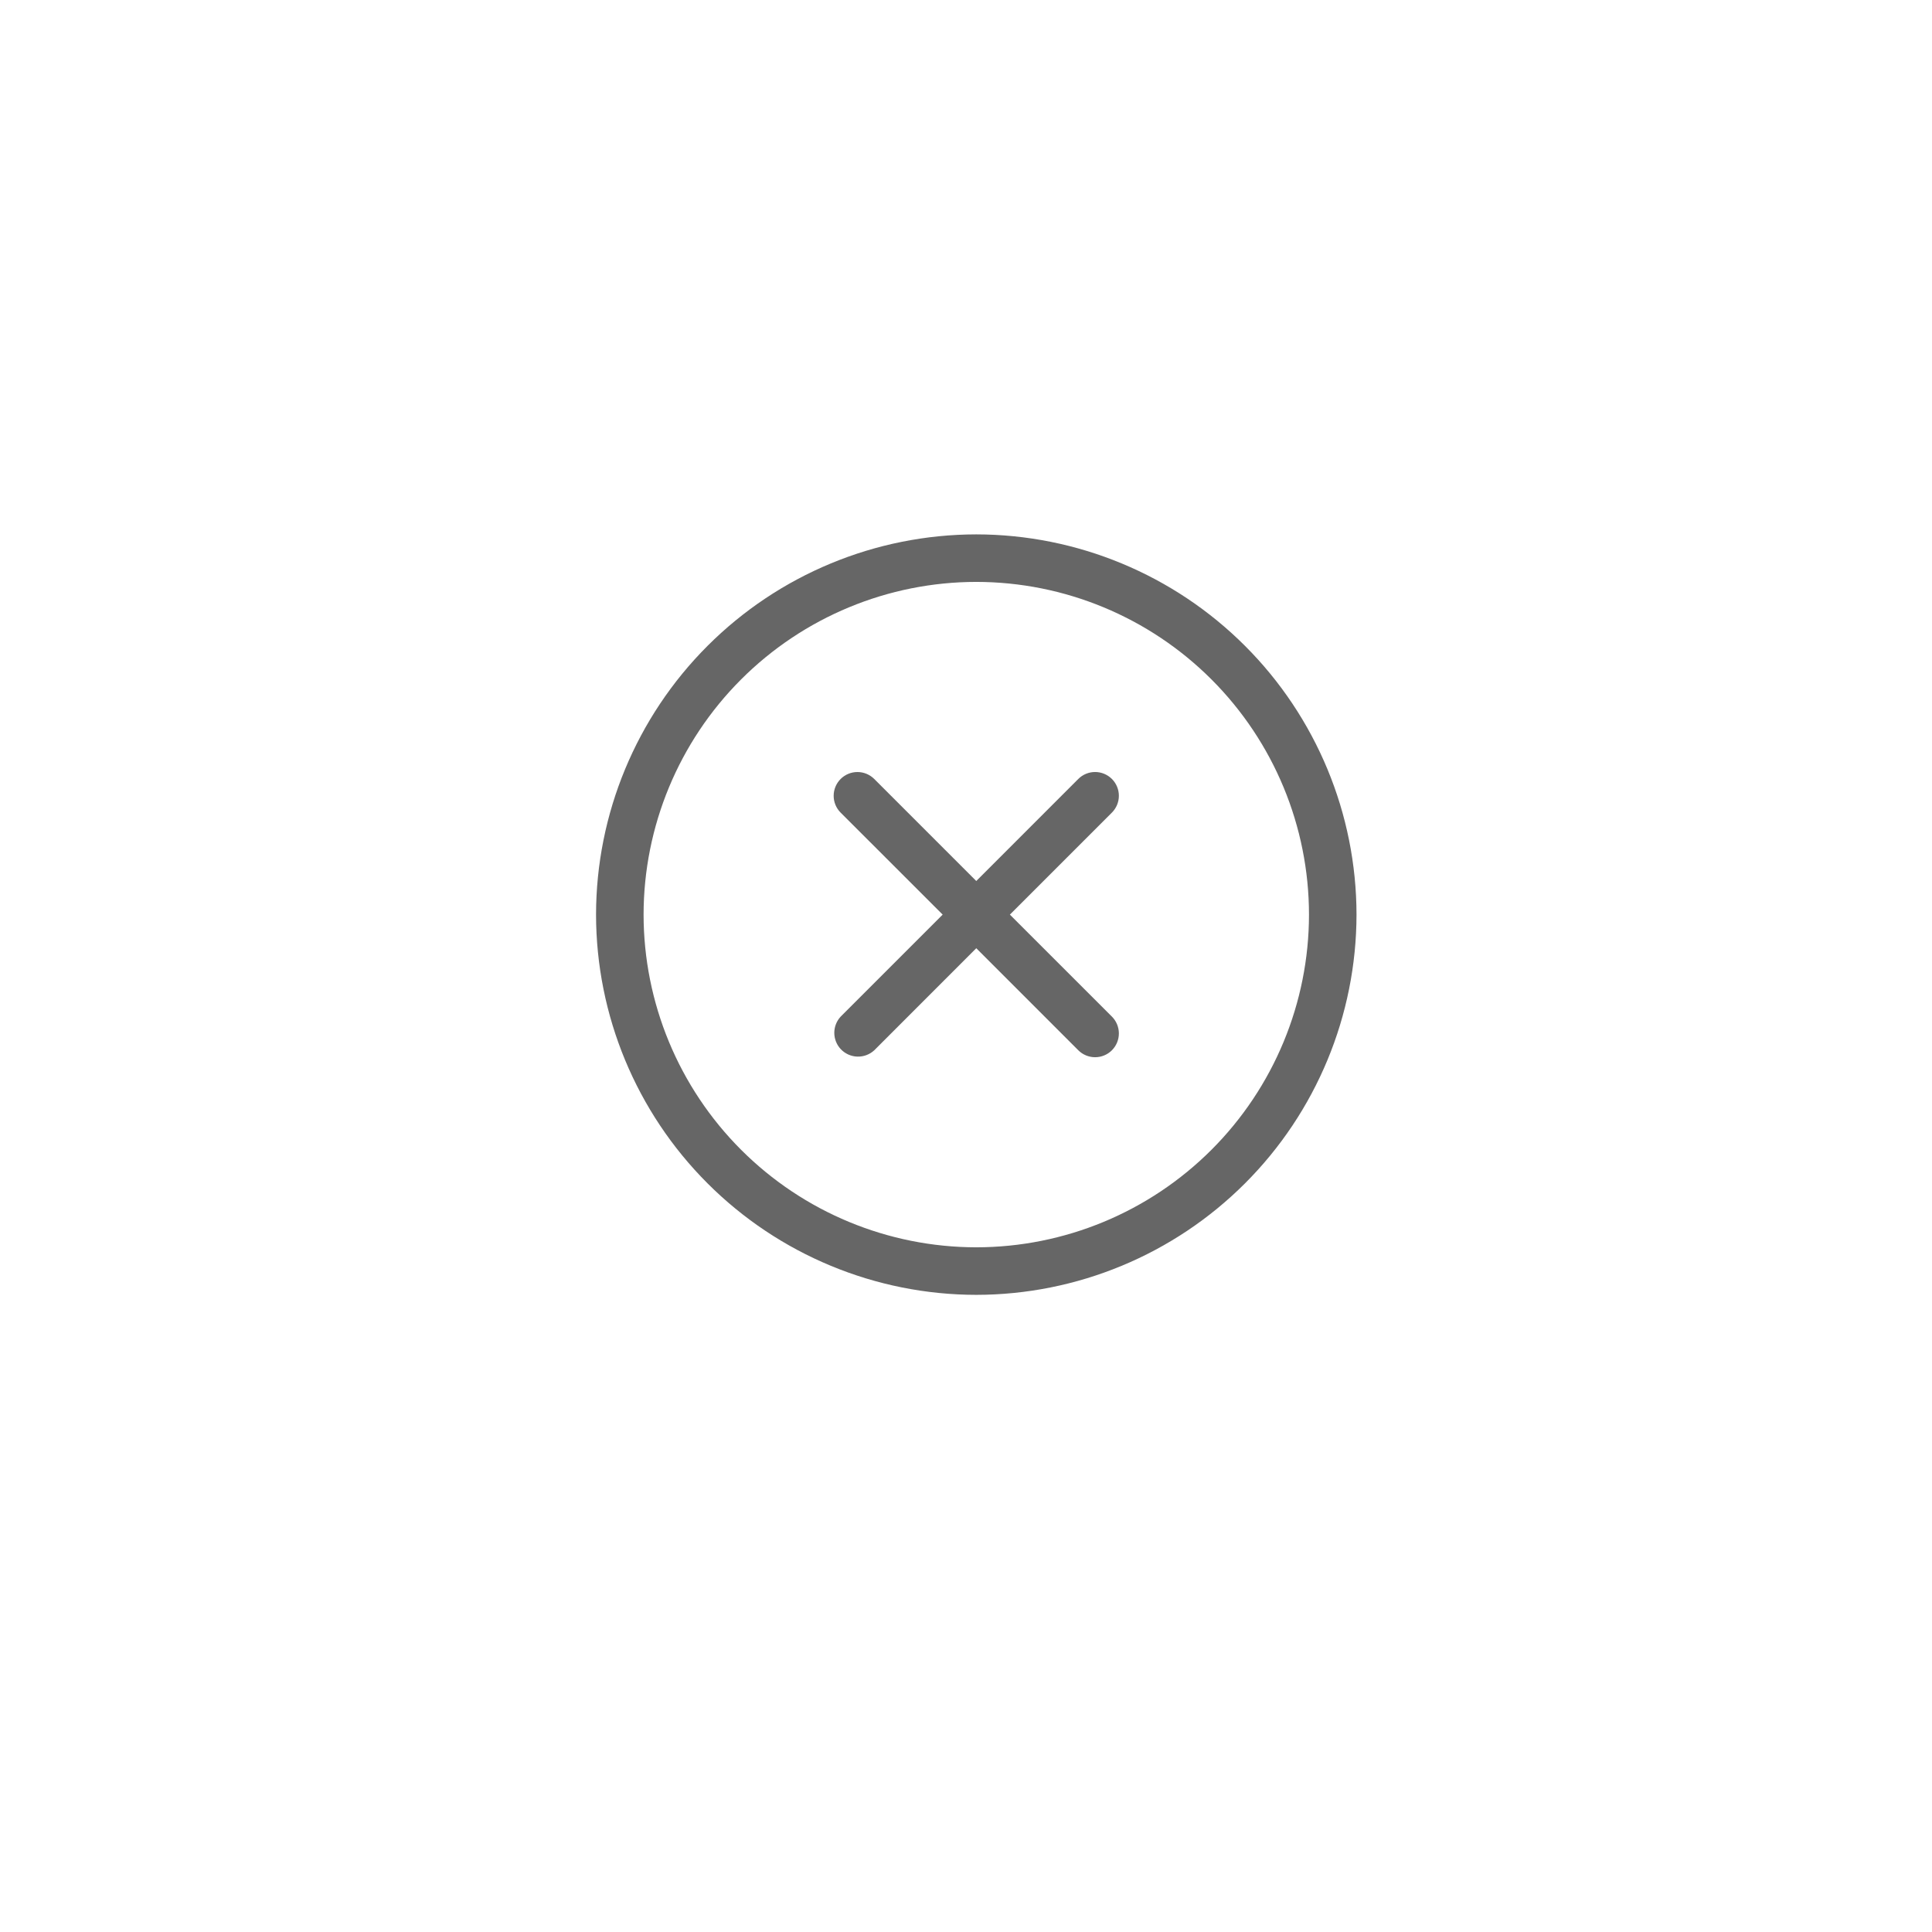 <svg xmlns="http://www.w3.org/2000/svg" xmlns:xlink="http://www.w3.org/1999/xlink" width="94" height="94" viewBox="0 0 94 94"><defs><style>.a{fill:#666;}.b{fill:none;}.c{clip-path:url(#a);}.d{fill:#fff;}.e{clip-path:url(#d);}.f{clip-path:url(#e);}.g{filter:url(#b);}</style><clipPath id="a"><rect class="b" width="94" height="94"/></clipPath><filter id="b" x="0" y="0" width="94" height="94" filterUnits="userSpaceOnUse"><feOffset dy="3" input="SourceAlpha"/><feGaussianBlur stdDeviation="3" result="c"/><feFlood flood-opacity="0.161"/><feComposite operator="in" in2="c"/><feComposite in="SourceGraphic"/></filter><clipPath id="d"><path class="a" d="M18.5-7A18.52,18.52,0,0,1,0-25.5,18.52,18.52,0,0,1,18.5-44,18.521,18.521,0,0,1,37-25.5,18.521,18.521,0,0,1,18.5-7Zm0-34.688A16.2,16.2,0,0,0,2.313-25.5,16.2,16.2,0,0,0,18.5-9.313,16.2,16.2,0,0,0,34.688-25.5,16.2,16.2,0,0,0,18.5-41.688ZM25.1-18.9h0a1.158,1.158,0,0,1-1.636,0L18.5-23.865,13.537-18.9h0a1.158,1.158,0,0,1-1.636-.061,1.158,1.158,0,0,1,0-1.575L16.865-25.5,11.9-30.463h0a1.157,1.157,0,0,1,0-1.636,1.157,1.157,0,0,1,1.636,0L18.5-27.135,23.463-32.1h0a1.157,1.157,0,0,1,1.636,0,1.157,1.157,0,0,1,0,1.636L20.135-25.5,25.1-20.537h0a1.159,1.159,0,0,1,0,1.636Z" transform="translate(0 44)"/></clipPath><clipPath id="e"><path class="a" d="M-250,178.908H98.136V-440H-250Z" transform="translate(250 440)"/></clipPath></defs><g class="c"><g class="g" transform="matrix(1, 0, 0, 1, 0, 0)"><circle class="d" cx="38" cy="38" r="38" transform="translate(9 6)"/></g><g transform="translate(29 70)"><g class="e" transform="translate(0 -44)"><g class="f" transform="translate(-210.227 -333)"><path class="a" d="M-5-49H40.409V-3.591H-5Z" transform="translate(211.022 377.795)"/></g></g></g></g></svg>